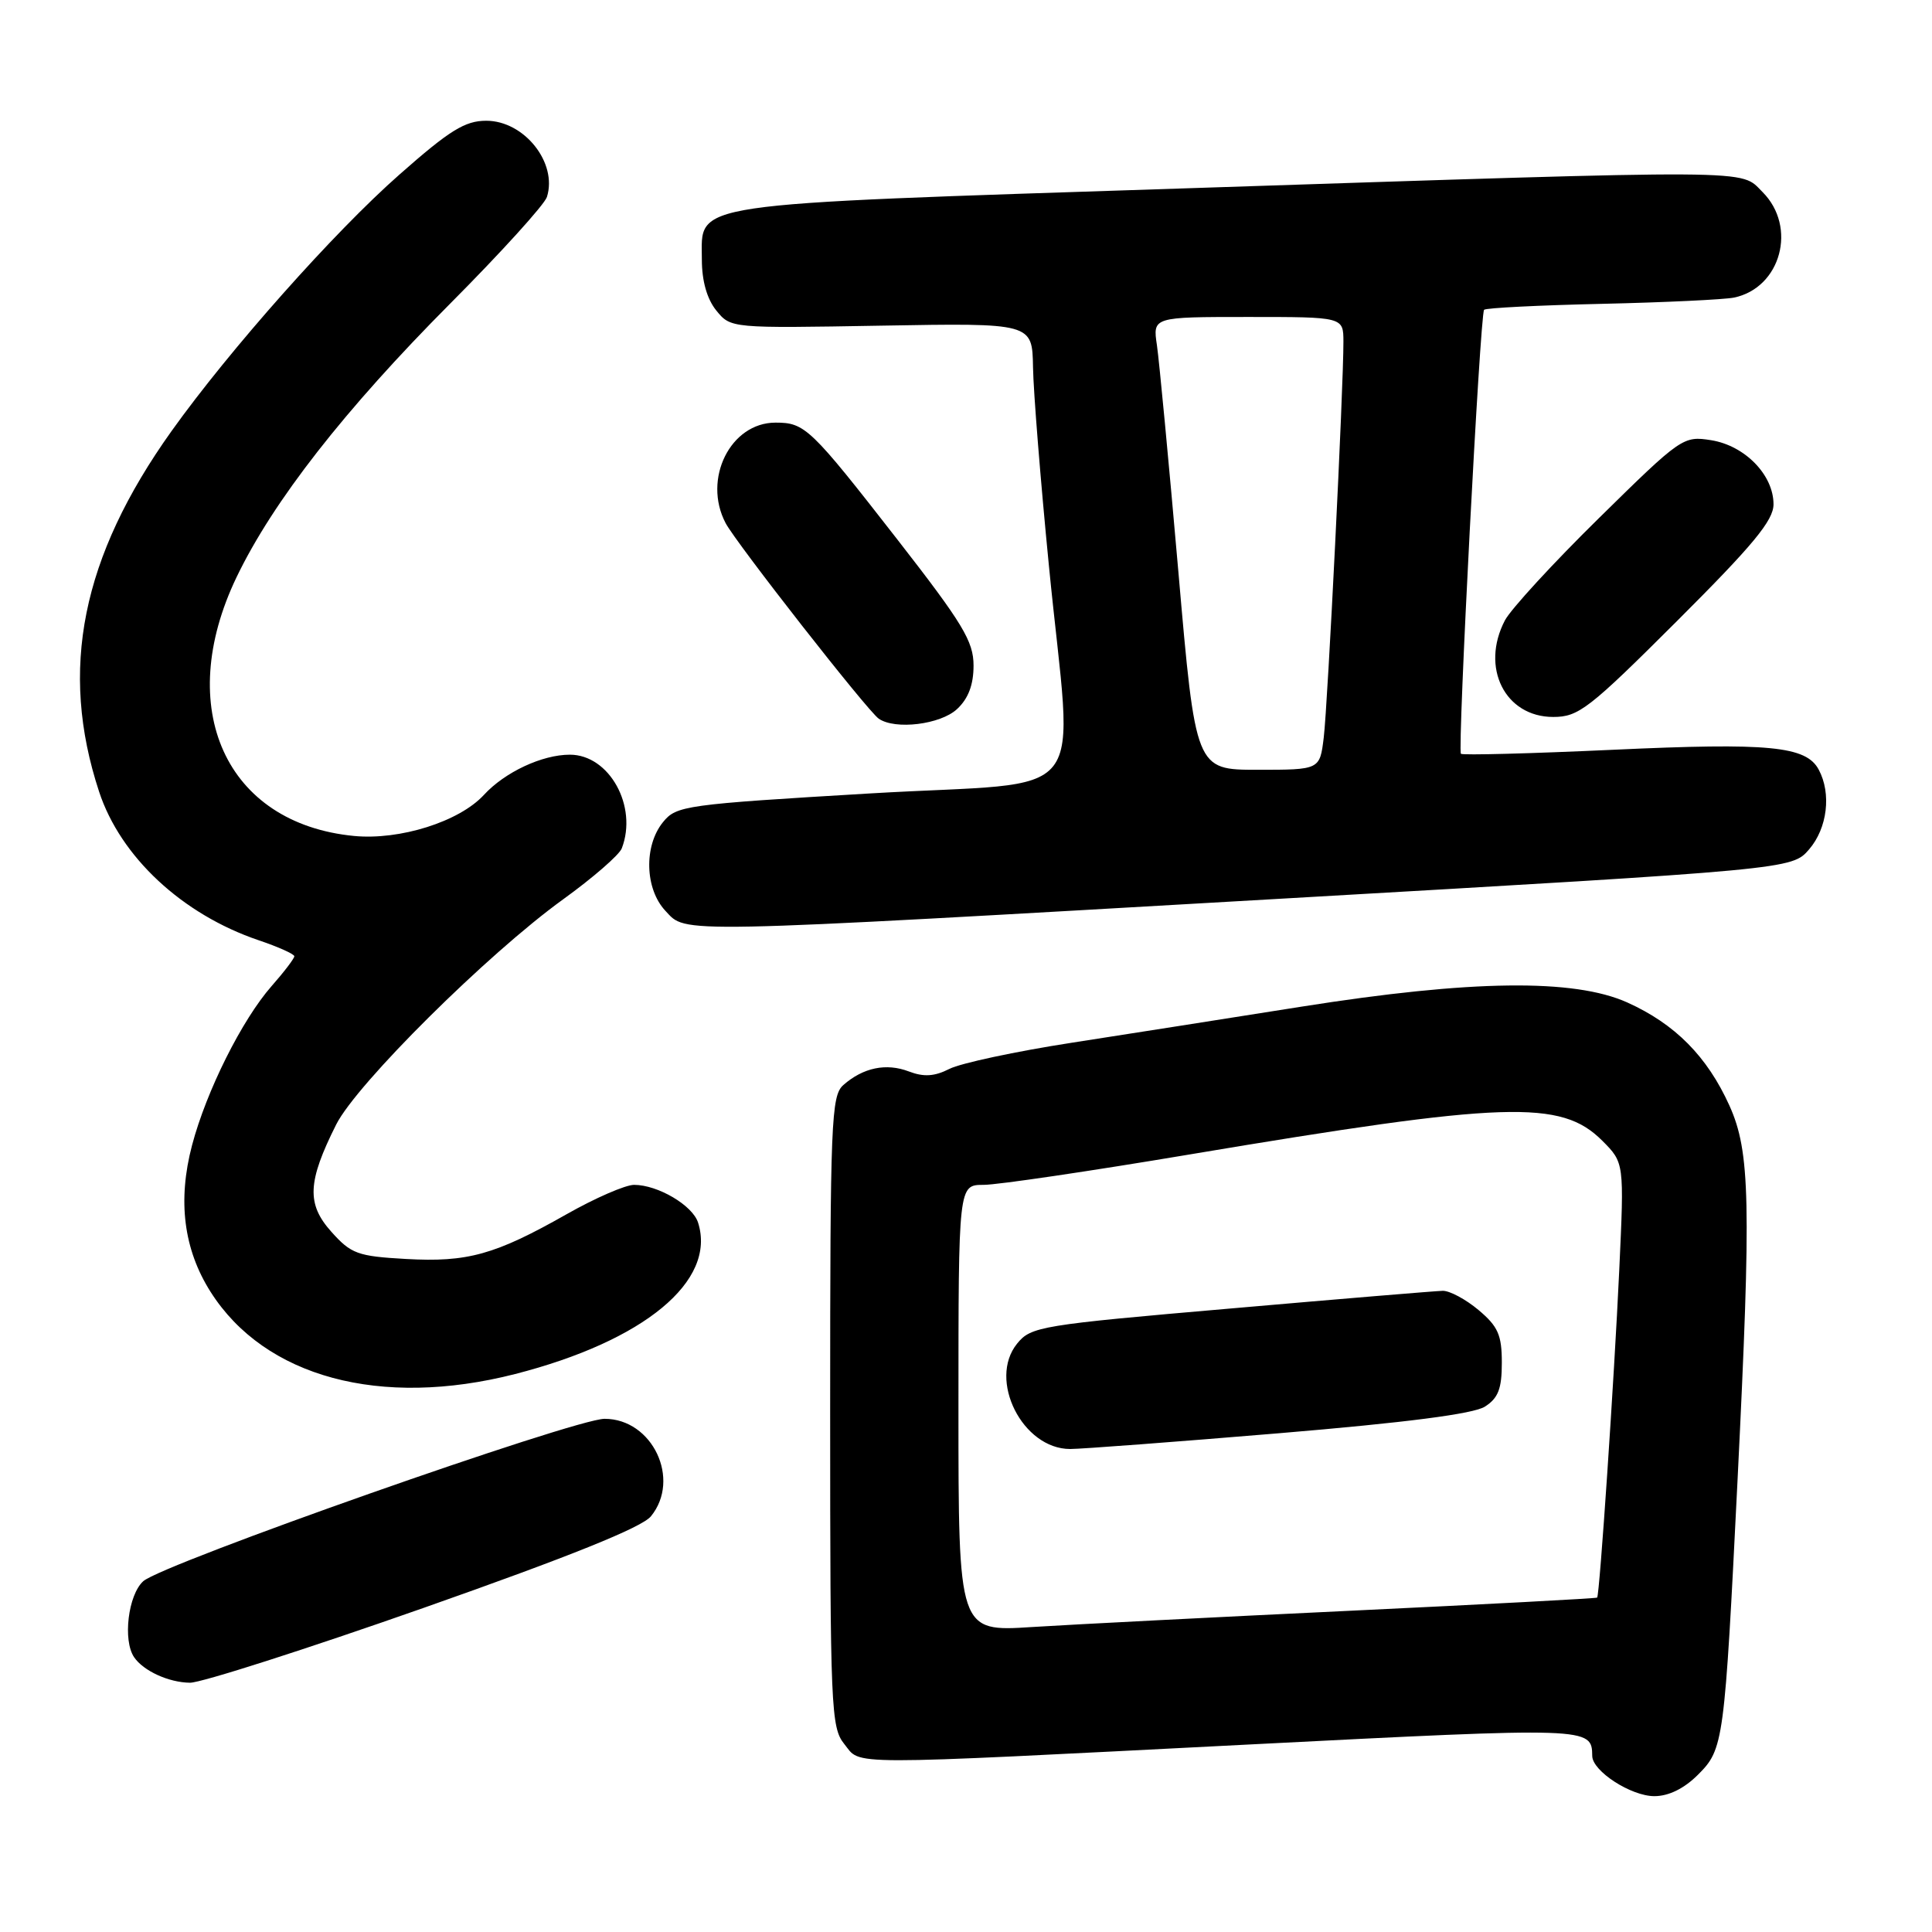 <?xml version="1.0" encoding="UTF-8" standalone="no"?>
<!DOCTYPE svg PUBLIC "-//W3C//DTD SVG 1.1//EN" "http://www.w3.org/Graphics/SVG/1.1/DTD/svg11.dtd" >
<svg xmlns="http://www.w3.org/2000/svg" xmlns:xlink="http://www.w3.org/1999/xlink" version="1.1" viewBox="0 0 256 256">
 <g >
 <path fill="currentColor"
d=" M 224.98 235.17 C 228.40 231.76 228.50 230.98 230.24 196.00 C 232.06 159.24 231.91 152.60 229.16 146.50 C 226.21 139.98 221.95 135.68 215.62 132.83 C 208.55 129.66 194.96 129.83 172.50 133.38 C 163.15 134.86 149.43 137.02 142.00 138.17 C 134.57 139.32 127.29 140.88 125.81 141.63 C 123.82 142.64 122.41 142.73 120.42 141.97 C 117.43 140.83 114.38 141.46 111.75 143.77 C 110.14 145.19 110.00 148.55 110.00 187.04 C 110.00 226.31 110.11 228.91 111.87 231.09 C 114.18 233.94 110.93 233.94 165.42 231.16 C 210.83 228.84 210.93 228.85 210.98 232.68 C 211.01 234.69 216.12 238.00 219.21 238.00 C 221.11 238.00 223.16 236.99 224.98 235.17 Z  M 56.17 213.04 C 75.57 206.21 85.05 202.39 86.25 200.92 C 90.26 196.01 86.45 188.00 80.11 188.00 C 76.14 188.00 21.51 207.23 18.98 209.52 C 16.98 211.33 16.25 217.35 17.77 219.59 C 19.00 221.40 22.35 222.94 25.17 222.97 C 26.63 222.99 40.58 218.52 56.17 213.04 Z  M 68.24 182.07 C 85.35 177.69 94.96 169.75 92.50 162.01 C 91.78 159.72 87.17 157.00 84.02 157.00 C 82.87 157.00 78.85 158.75 75.08 160.89 C 65.59 166.27 61.95 167.28 53.79 166.82 C 47.38 166.46 46.52 166.14 43.91 163.22 C 40.60 159.53 40.74 156.59 44.55 149.00 C 47.28 143.59 64.61 126.39 74.64 119.15 C 78.57 116.31 82.06 113.28 82.39 112.41 C 84.53 106.84 80.74 100.00 75.51 100.00 C 71.84 100.00 66.89 102.31 64.11 105.34 C 60.85 108.87 53.00 111.35 46.92 110.77 C 29.92 109.13 22.99 93.87 31.35 76.47 C 36.17 66.44 45.66 54.29 59.66 40.22 C 66.38 33.47 72.15 27.11 72.47 26.10 C 73.90 21.58 69.47 16.00 64.43 16.00 C 61.62 16.00 59.59 17.25 52.94 23.12 C 44.29 30.73 30.41 46.36 22.73 57.12 C 10.80 73.84 7.81 88.73 13.13 104.90 C 15.97 113.54 24.14 121.15 34.25 124.58 C 36.86 125.46 39.00 126.42 39.00 126.71 C 39.00 127.00 37.65 128.78 35.99 130.66 C 32.06 135.14 27.36 144.53 25.45 151.74 C 23.51 159.09 24.33 165.55 27.91 171.19 C 35.09 182.49 50.42 186.62 68.24 182.07 Z  M 169.97 119.07 C 237.44 115.19 237.44 115.19 239.72 112.54 C 242.14 109.73 242.69 105.15 240.99 101.98 C 239.32 98.86 234.46 98.39 213.72 99.35 C 202.84 99.85 193.78 100.09 193.58 99.88 C 193.11 99.37 196.12 41.62 196.65 41.05 C 196.88 40.80 203.91 40.45 212.28 40.26 C 220.65 40.07 228.52 39.69 229.78 39.43 C 235.99 38.12 238.16 30.07 233.55 25.45 C 230.50 22.41 233.96 22.43 156.65 24.97 C 90.15 27.15 93.00 26.73 93.00 34.41 C 93.00 37.22 93.68 39.62 94.91 41.14 C 96.83 43.50 96.83 43.50 116.81 43.15 C 136.78 42.80 136.78 42.80 136.88 48.65 C 136.93 51.87 137.88 63.72 138.99 75.00 C 142.15 107.30 145.24 103.36 115.35 105.13 C 90.75 106.59 89.62 106.75 87.85 108.94 C 85.29 112.09 85.45 117.79 88.17 120.69 C 91.01 123.71 88.44 123.76 169.97 119.07 Z  M 126.81 93.96 C 128.31 92.57 129.00 90.74 129.00 88.19 C 129.00 84.98 127.58 82.63 118.90 71.48 C 107.38 56.69 106.67 56.00 102.76 56.00 C 96.79 56.00 93.07 63.47 96.15 69.32 C 97.55 71.97 114.95 94.21 116.44 95.23 C 118.62 96.74 124.62 96.00 126.81 93.96 Z  M 222.24 82.26 C 232.31 72.21 235.00 68.96 235.00 66.82 C 235.00 62.93 231.21 59.05 226.74 58.33 C 223.04 57.74 222.77 57.93 211.90 68.62 C 205.81 74.60 200.19 80.72 199.41 82.20 C 196.14 88.45 199.42 95.00 205.81 95.00 C 209.17 95.00 210.54 93.94 222.24 82.26 Z  M 127.00 186.61 C 127.00 157.00 127.00 157.00 130.33 157.00 C 132.16 157.00 144.42 155.19 157.58 152.98 C 199.61 145.93 206.84 145.69 212.31 151.15 C 215.22 154.07 215.22 154.07 214.56 168.28 C 213.89 182.68 211.96 211.34 211.63 211.69 C 211.53 211.80 196.84 212.58 178.98 213.43 C 161.11 214.28 142.11 215.25 136.75 215.59 C 127.00 216.22 127.00 216.22 127.00 186.61 Z  M 169.50 189.91 C 186.34 188.50 195.23 187.35 196.75 186.39 C 198.52 185.26 199.00 184.03 199.00 180.57 C 199.00 176.89 198.50 175.76 195.92 173.59 C 194.23 172.17 192.09 171.02 191.17 171.04 C 190.25 171.06 177.62 172.11 163.09 173.38 C 137.87 175.56 136.60 175.77 134.77 178.04 C 130.88 182.84 135.49 192.00 141.80 192.00 C 143.28 192.00 155.74 191.06 169.50 189.91 Z  M 156.14 75.75 C 154.88 61.31 153.60 47.81 153.30 45.75 C 152.74 42.00 152.74 42.00 165.37 42.00 C 178.00 42.00 178.00 42.00 178.01 45.25 C 178.03 51.23 175.93 93.45 175.40 97.75 C 174.88 102.00 174.88 102.00 166.65 102.00 C 158.42 102.00 158.42 102.00 156.14 75.75 Z "/>
</g>
</svg>